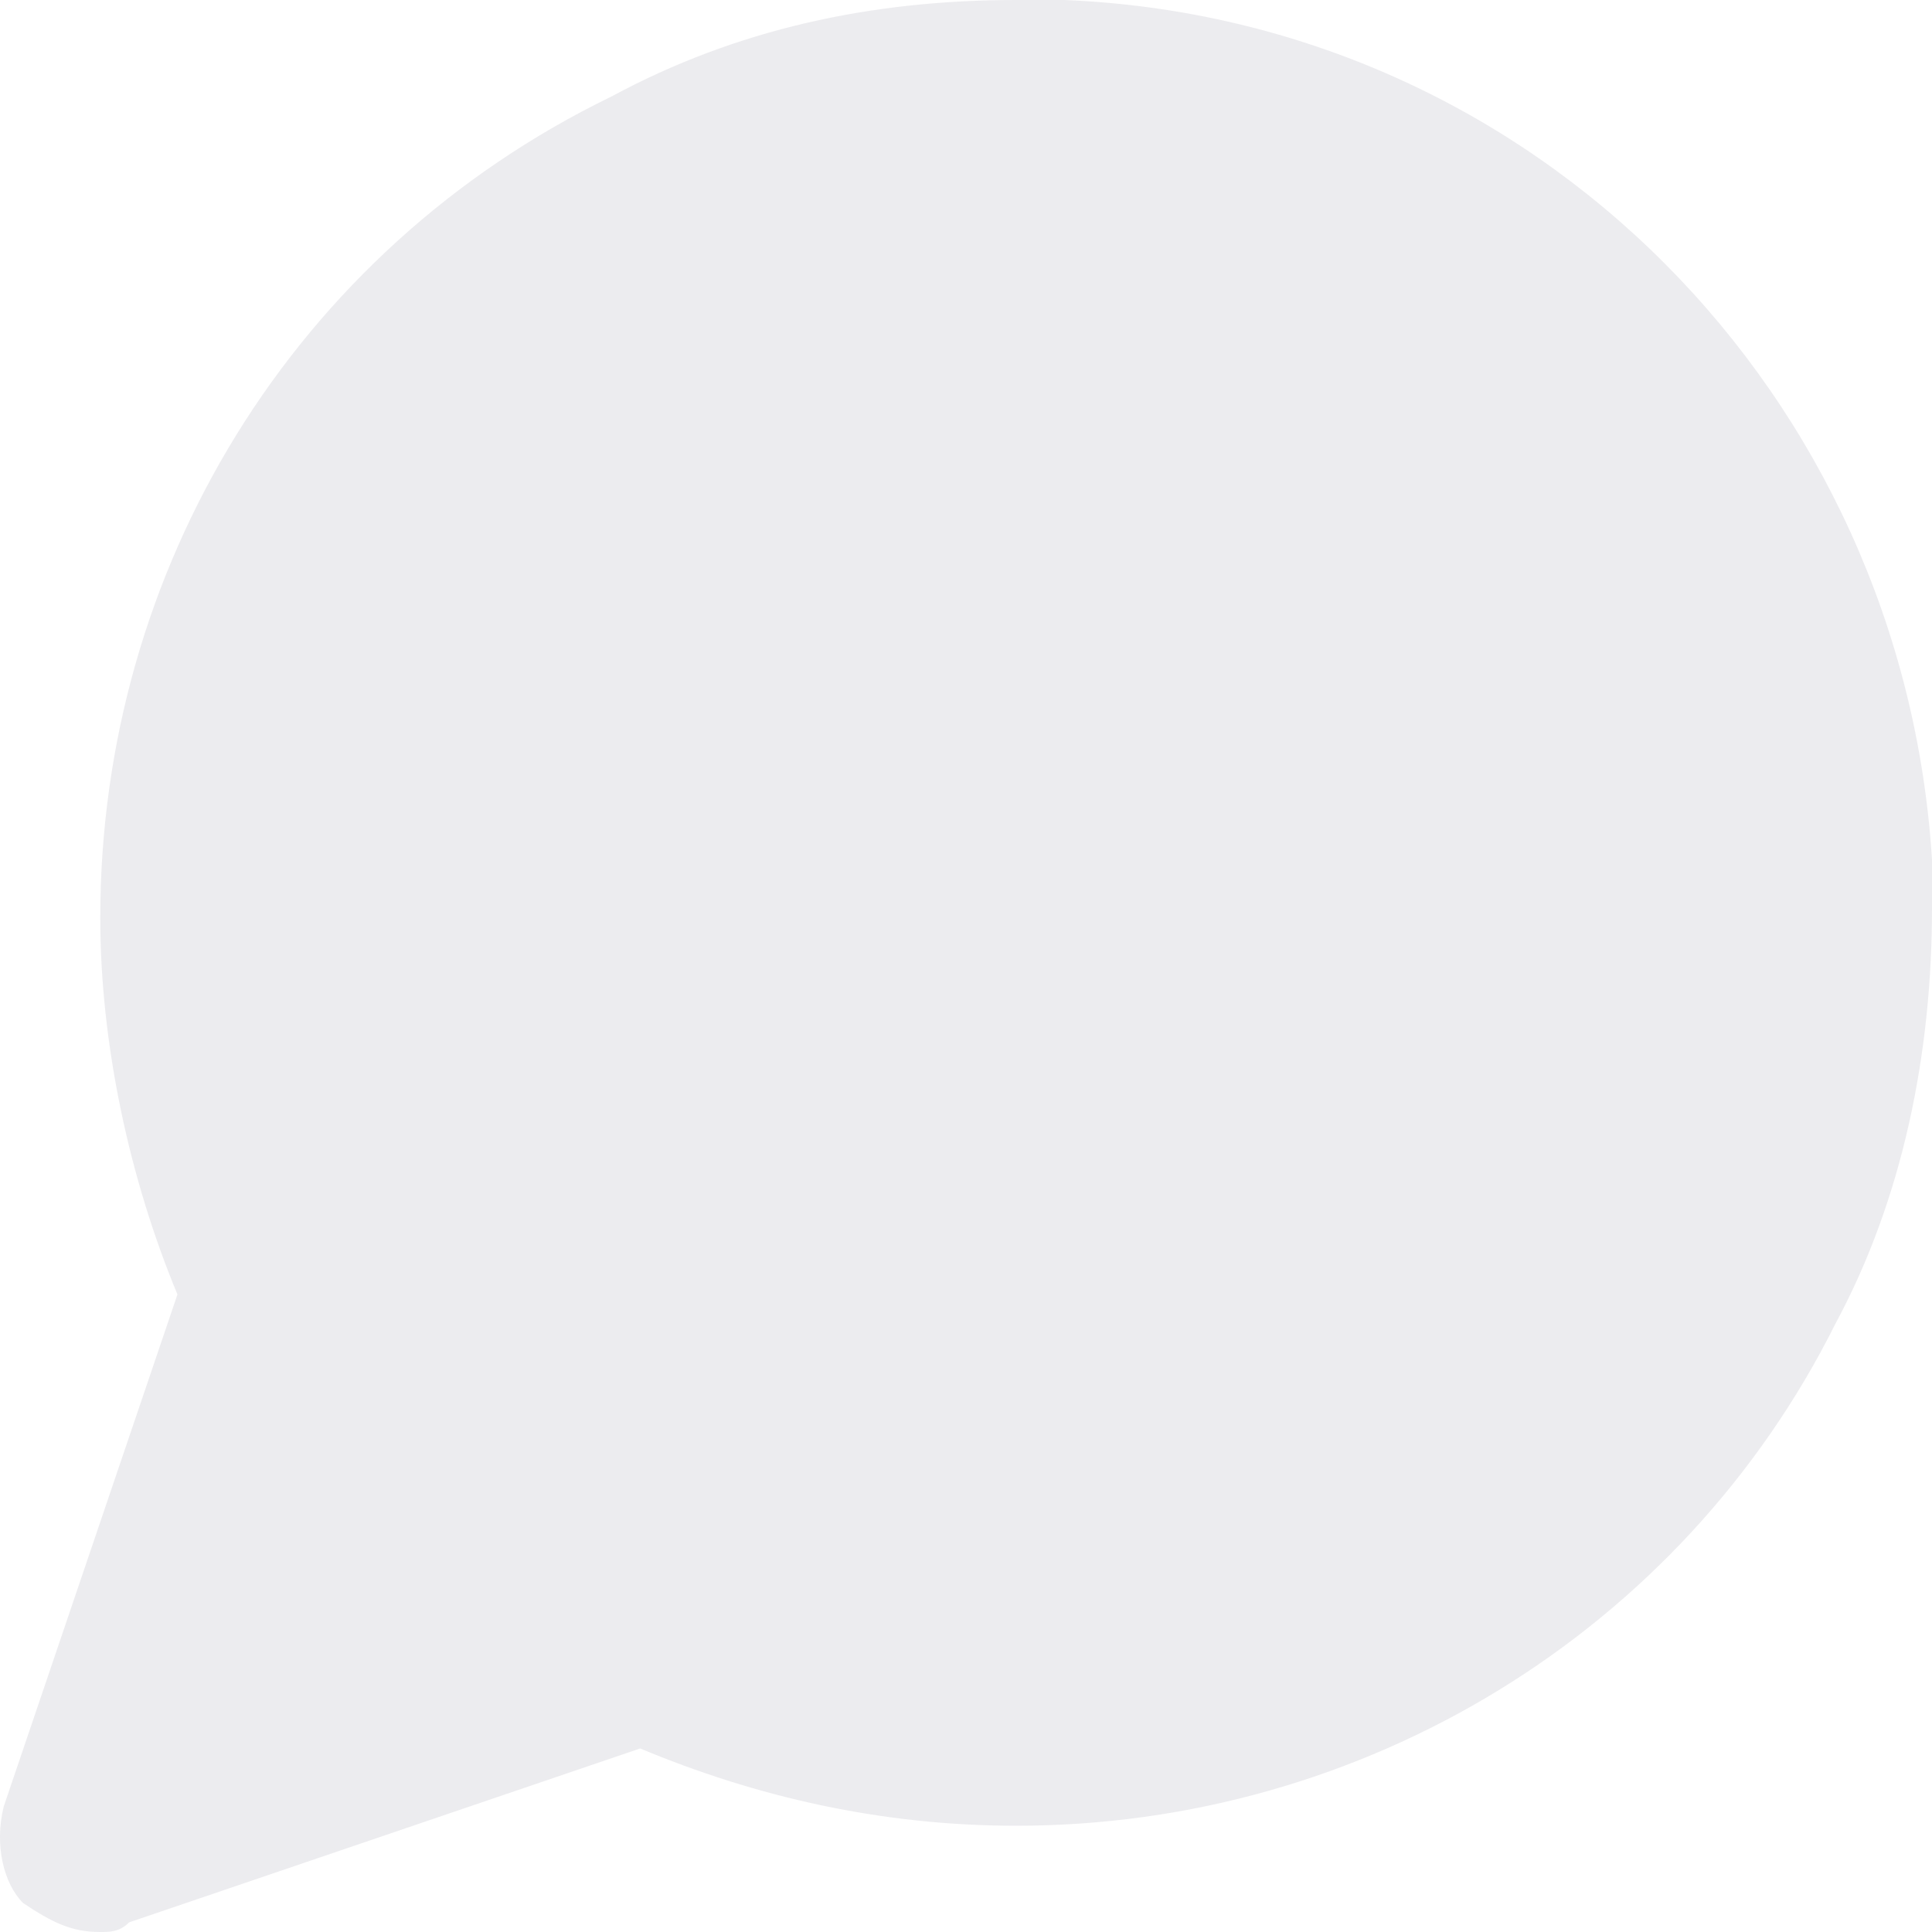 <svg xmlns="http://www.w3.org/2000/svg" width="20" height="20" viewBox="0 0 20 20"><g><g opacity=".08"><path fill="#100a30" d="M20 8.9C19.7 4.1 15.908.2 11.018 0h-.5C9.022 0 7.625.3 6.328 1c-3.294 1.6-5.29 4.9-5.29 8.5 0 1.3.3 2.7.799 3.9L.039 18.7c-.1.4 0 .8.2 1 .3.2.499.3.798.3.1 0 .2 0 .3-.1l5.29-1.8c1.197.5 2.494.8 3.892.8 3.592 0 6.886-2 8.483-5.2.699-1.3.998-2.8.998-4.3z"/></g></g></svg>